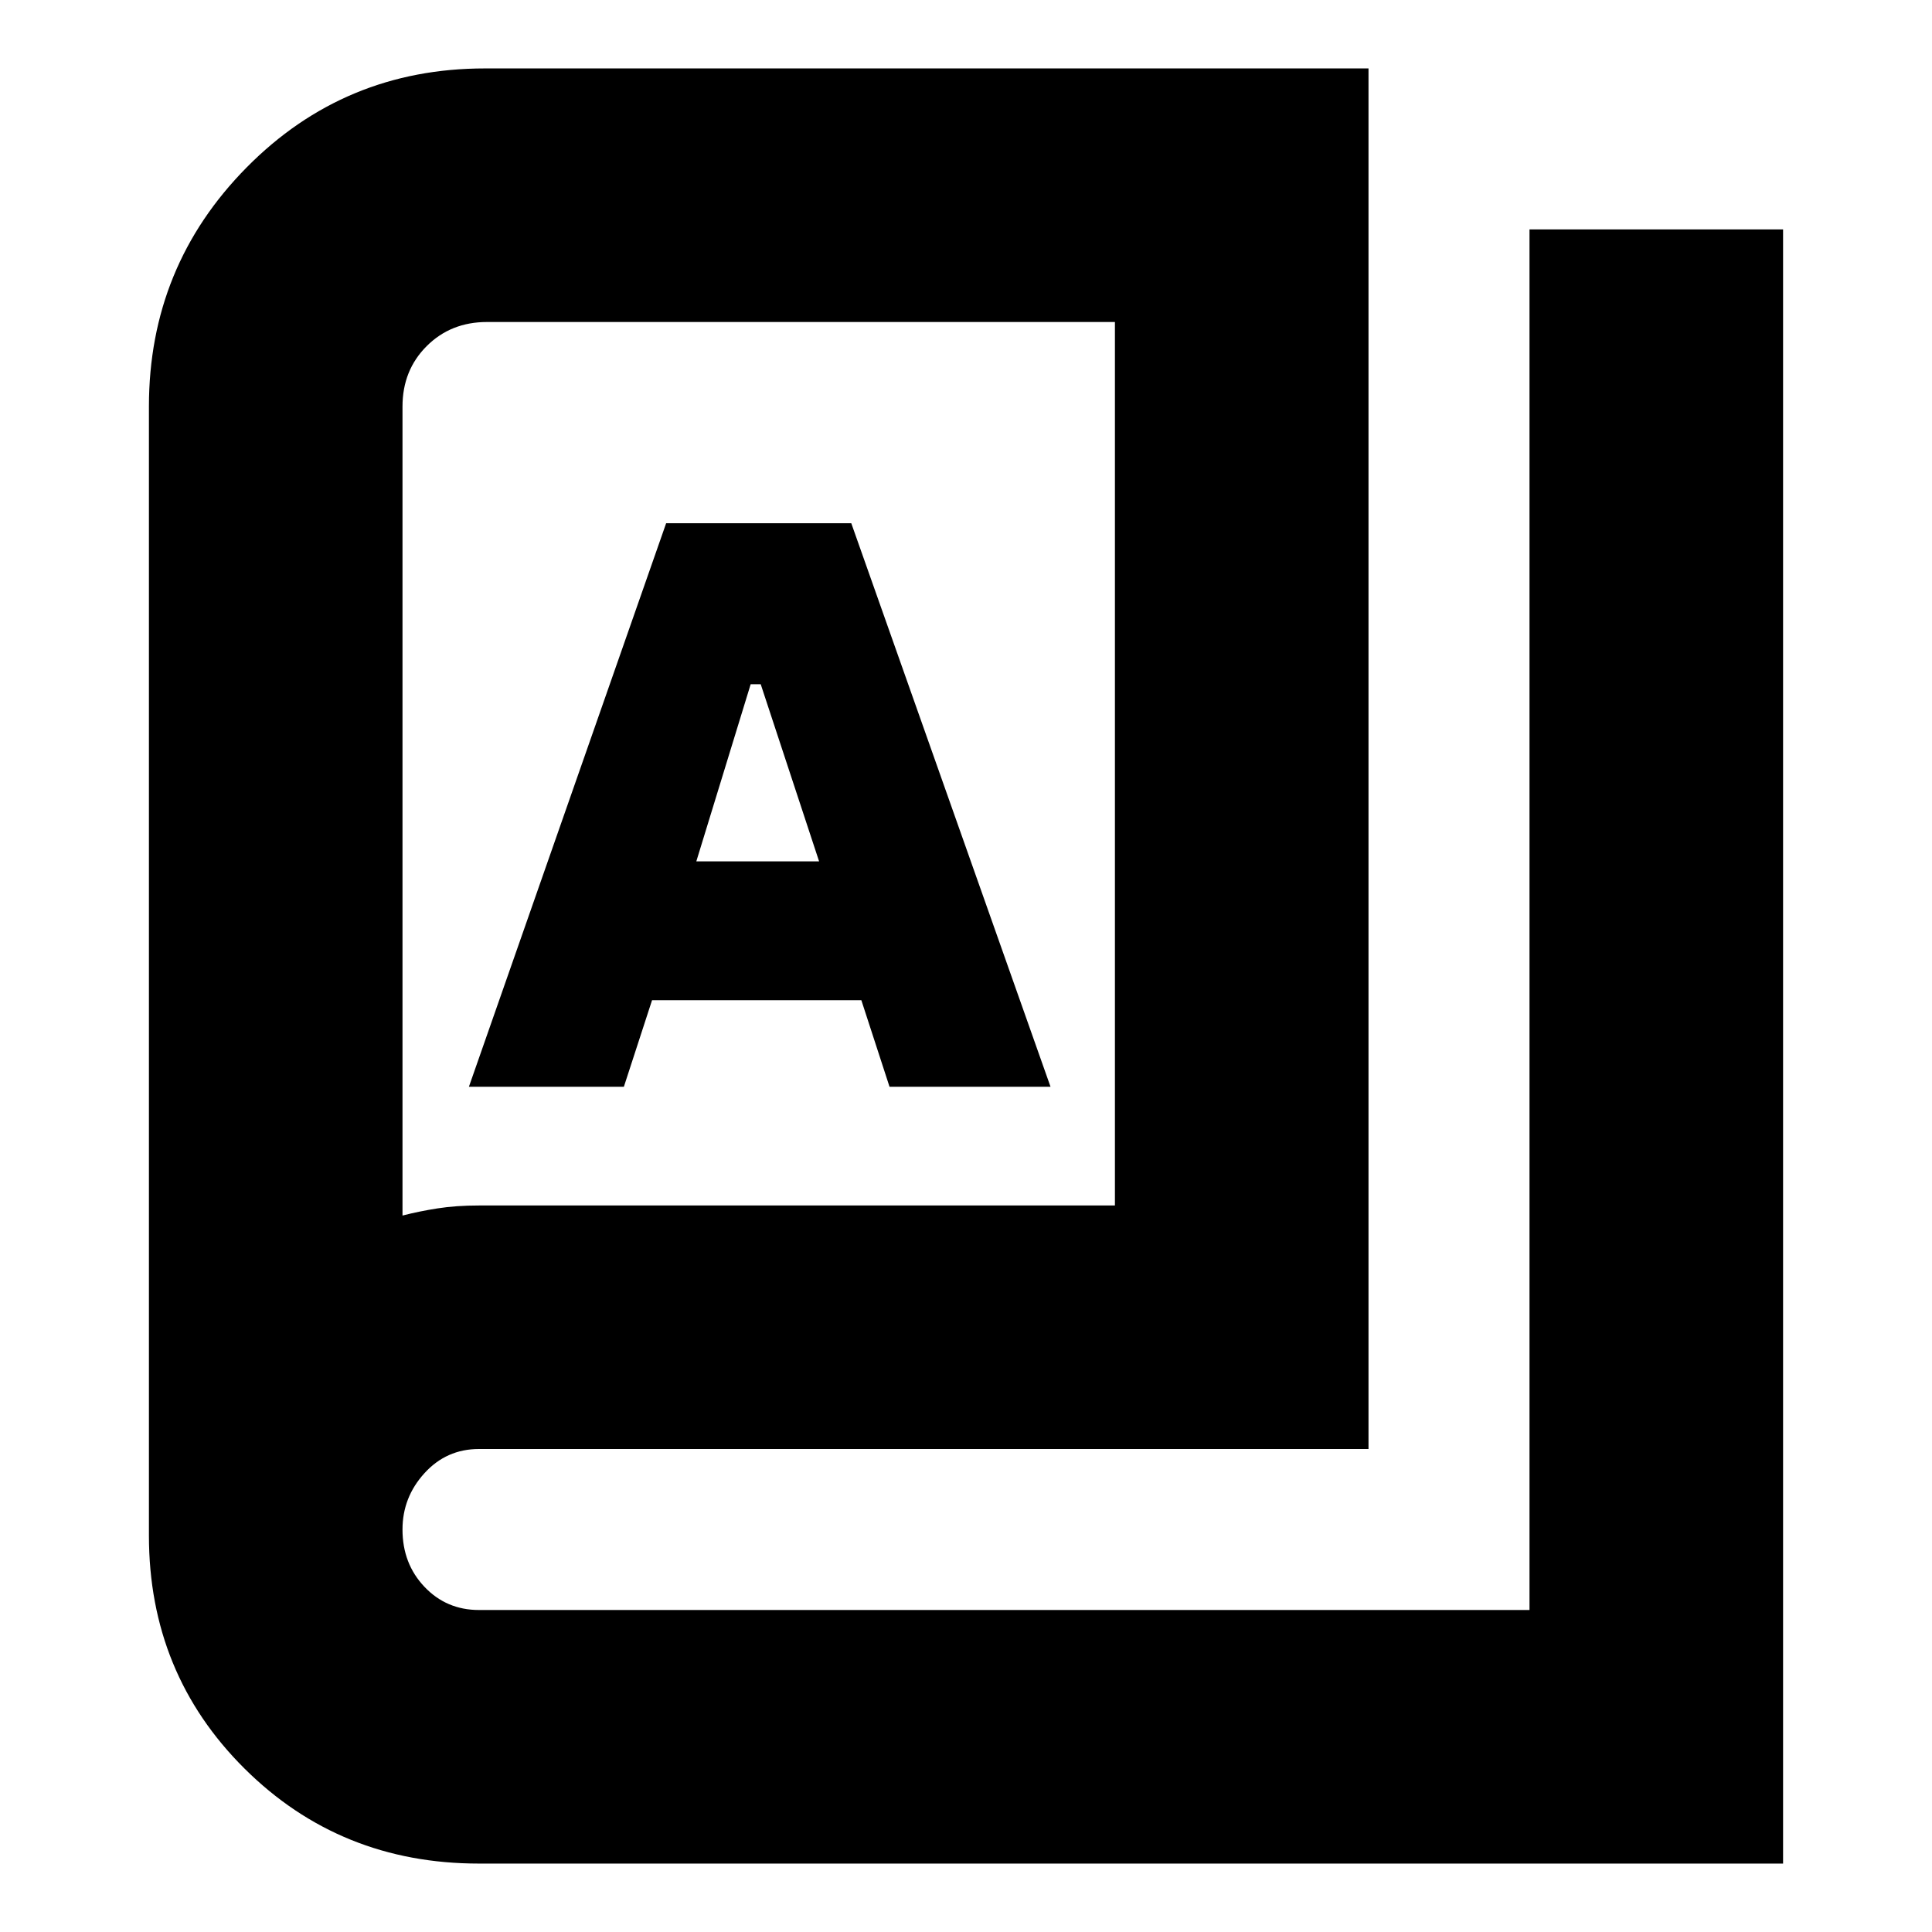 <svg xmlns="http://www.w3.org/2000/svg" height="24" viewBox="0 -960 960 960" width="24"><path d="M238-34q-69 0-116.5-47.21T74-197v-561q0-69.67 48.58-118.83Q171.17-926 241-926h439v686H238q-16.15 0-27.07 12Q200-216 200-200q0 17 10.93 28.5Q221.85-160 238-160h522v-686h126v812H238Zm0-327h316v-439H242q-18 0-30 12t-12 30v402q8.31-2.14 17.47-3.57Q226.63-361 238-361Zm-5-59h77l14-43h104l14 43h80l-99-280h-92l-98 280Zm113-112 27-88h5l29 88h-61ZM200-356v-444 444Z"/></svg>